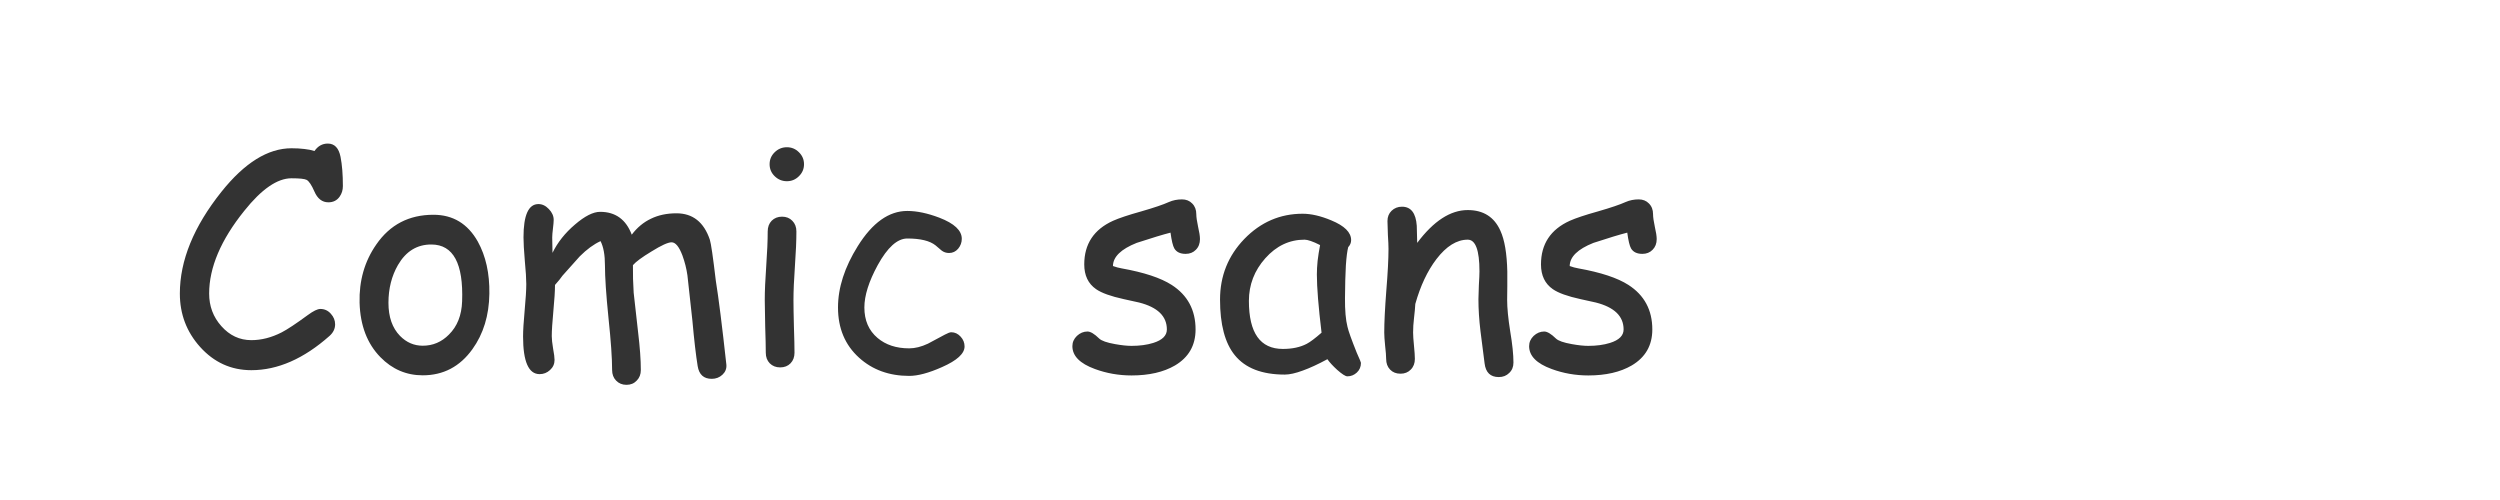 <svg width="150" height="30" viewBox="0 0 150 30" fill="none" xmlns="http://www.w3.org/2000/svg">
<rect width="150" height="30" fill="white"/>
<path d="M19.703 12.139C19.328 12.139 19.047 11.919 18.859 11.479C18.695 11.104 18.543 10.876 18.402 10.794C18.279 10.729 17.975 10.697 17.488 10.697C16.639 10.697 15.695 11.348 14.658 12.648C13.252 14.395 12.549 16.05 12.549 17.614C12.549 18.37 12.792 19.02 13.278 19.565C13.776 20.128 14.377 20.409 15.08 20.409C15.684 20.409 16.29 20.254 16.899 19.943C17.239 19.768 17.761 19.422 18.464 18.906C18.798 18.66 19.05 18.537 19.22 18.537C19.472 18.537 19.683 18.634 19.852 18.827C20.023 19.015 20.107 19.226 20.107 19.46C20.107 19.724 19.996 19.955 19.773 20.154C18.227 21.525 16.662 22.211 15.08 22.211C13.867 22.211 12.842 21.745 12.004 20.814C11.195 19.911 10.791 18.845 10.791 17.614C10.791 15.628 11.623 13.592 13.287 11.506C14.676 9.766 16.076 8.896 17.488 8.896C17.775 8.896 18.033 8.91 18.262 8.939C18.49 8.963 18.692 9.004 18.868 9.062C19.073 8.764 19.34 8.614 19.668 8.614C20.072 8.614 20.327 8.881 20.433 9.414C20.526 9.889 20.573 10.472 20.573 11.163C20.573 11.403 20.509 11.614 20.38 11.796C20.222 12.024 19.996 12.139 19.703 12.139ZM25.363 22.519C24.379 22.519 23.532 22.155 22.823 21.429C22.032 20.62 21.616 19.533 21.575 18.168C21.54 16.844 21.874 15.678 22.577 14.67C23.398 13.48 24.54 12.886 26.005 12.886C27.177 12.886 28.064 13.422 28.668 14.494C29.148 15.361 29.38 16.404 29.362 17.623C29.345 18.924 29.005 20.034 28.343 20.954C27.593 21.997 26.6 22.519 25.363 22.519ZM25.891 14.67C25.029 14.664 24.358 15.074 23.878 15.9C23.497 16.562 23.307 17.318 23.307 18.168C23.307 19.018 23.538 19.68 24.001 20.154C24.388 20.547 24.842 20.743 25.363 20.743C25.973 20.743 26.497 20.52 26.936 20.075C27.435 19.583 27.698 18.918 27.727 18.08C27.81 15.812 27.197 14.676 25.891 14.67ZM42.704 22.73C42.224 22.73 41.942 22.475 41.86 21.965C41.755 21.32 41.649 20.412 41.544 19.24L41.245 16.516C41.187 16.111 41.087 15.716 40.946 15.329C40.747 14.802 40.53 14.538 40.296 14.538C40.079 14.538 39.675 14.723 39.083 15.092C38.52 15.432 38.151 15.704 37.976 15.909C37.97 16.46 37.984 17.011 38.02 17.561L38.283 19.908C38.395 20.834 38.45 21.599 38.45 22.202C38.45 22.46 38.368 22.671 38.204 22.835C38.046 23.005 37.841 23.09 37.589 23.09C37.337 23.09 37.129 23.005 36.965 22.835C36.807 22.671 36.727 22.46 36.727 22.202C36.727 21.493 36.654 20.447 36.508 19.064C36.367 17.676 36.297 16.627 36.297 15.918C36.297 15.297 36.209 14.813 36.033 14.468C35.623 14.655 35.207 14.96 34.785 15.382L33.748 16.542C33.654 16.683 33.505 16.867 33.3 17.096C33.3 17.447 33.268 17.966 33.203 18.651C33.139 19.337 33.106 19.844 33.106 20.172C33.106 20.348 33.133 20.594 33.185 20.91C33.244 21.227 33.273 21.455 33.273 21.596C33.273 21.836 33.183 22.038 33.001 22.202C32.825 22.366 32.617 22.448 32.377 22.448C31.715 22.448 31.384 21.695 31.384 20.189C31.384 19.838 31.416 19.314 31.48 18.616C31.545 17.919 31.577 17.395 31.577 17.043C31.577 16.732 31.548 16.267 31.489 15.646C31.436 15.024 31.41 14.556 31.41 14.239C31.41 12.909 31.709 12.244 32.307 12.244C32.535 12.244 32.743 12.344 32.931 12.543C33.124 12.742 33.221 12.959 33.221 13.193C33.221 13.305 33.206 13.477 33.177 13.712C33.148 13.946 33.133 14.125 33.133 14.248L33.15 15.171C33.455 14.544 33.903 13.979 34.495 13.475C35.087 12.965 35.591 12.71 36.007 12.71C36.927 12.71 37.56 13.167 37.905 14.081C38.227 13.653 38.611 13.334 39.057 13.123C39.502 12.906 40.012 12.798 40.586 12.798C41.565 12.798 42.232 13.325 42.59 14.38C42.66 14.591 42.78 15.414 42.95 16.85C43.114 17.857 43.325 19.536 43.583 21.886C43.601 22.12 43.522 22.319 43.346 22.483C43.17 22.648 42.956 22.73 42.704 22.73ZM47.213 10.873C46.932 10.873 46.688 10.773 46.483 10.574C46.278 10.375 46.176 10.135 46.176 9.854C46.176 9.572 46.278 9.332 46.483 9.133C46.688 8.934 46.932 8.834 47.213 8.834C47.494 8.834 47.734 8.934 47.934 9.133C48.139 9.332 48.241 9.572 48.241 9.854C48.241 10.135 48.139 10.375 47.934 10.574C47.734 10.773 47.494 10.873 47.213 10.873ZM47.608 18.01C47.608 18.361 47.617 18.889 47.635 19.592C47.658 20.289 47.67 20.814 47.67 21.165C47.67 21.423 47.591 21.634 47.433 21.798C47.274 21.962 47.066 22.044 46.809 22.044C46.557 22.044 46.349 21.962 46.185 21.798C46.026 21.634 45.947 21.423 45.947 21.165C45.947 20.814 45.935 20.289 45.912 19.592C45.895 18.889 45.886 18.361 45.886 18.01C45.886 17.459 45.915 16.773 45.974 15.953C46.032 15.127 46.062 14.438 46.062 13.888C46.062 13.624 46.141 13.41 46.299 13.246C46.463 13.082 46.671 13 46.923 13C47.175 13 47.38 13.082 47.538 13.246C47.702 13.41 47.784 13.624 47.784 13.888C47.784 14.438 47.755 15.127 47.696 15.953C47.638 16.773 47.608 17.459 47.608 18.01ZM54.552 22.554C53.351 22.554 52.349 22.19 51.546 21.464C50.702 20.702 50.28 19.697 50.28 18.449C50.28 17.26 50.676 16.032 51.467 14.767C52.346 13.36 53.336 12.657 54.438 12.657C55.012 12.657 55.653 12.792 56.362 13.062C57.259 13.407 57.707 13.829 57.707 14.327C57.707 14.55 57.634 14.749 57.487 14.925C57.341 15.095 57.159 15.18 56.942 15.18C56.773 15.18 56.623 15.13 56.494 15.03C56.371 14.925 56.251 14.822 56.134 14.723C55.788 14.447 55.223 14.31 54.438 14.31C53.84 14.31 53.248 14.843 52.662 15.909C52.129 16.888 51.862 17.734 51.862 18.449C51.862 19.223 52.126 19.832 52.653 20.277C53.145 20.693 53.778 20.901 54.552 20.901C54.903 20.901 55.278 20.808 55.677 20.62L56.696 20.075C56.872 19.981 56.998 19.935 57.074 19.935C57.291 19.935 57.478 20.023 57.637 20.198C57.795 20.368 57.874 20.564 57.874 20.787C57.874 21.215 57.423 21.628 56.52 22.026C55.73 22.378 55.073 22.554 54.552 22.554ZM71.137 15.232C70.814 15.232 70.589 15.124 70.46 14.907C70.372 14.755 70.296 14.438 70.231 13.958C69.792 14.069 69.115 14.274 68.201 14.573C67.258 14.948 66.783 15.411 66.777 15.962C66.953 16.026 67.126 16.073 67.296 16.102C68.644 16.343 69.645 16.674 70.302 17.096C71.257 17.711 71.734 18.602 71.734 19.768C71.734 20.723 71.321 21.443 70.495 21.93C69.81 22.328 68.942 22.527 67.894 22.527C67.126 22.527 66.394 22.398 65.696 22.141C64.794 21.812 64.343 21.355 64.343 20.77C64.343 20.535 64.434 20.33 64.615 20.154C64.803 19.979 65.014 19.891 65.248 19.891C65.43 19.891 65.664 20.031 65.951 20.312C66.092 20.447 66.408 20.559 66.9 20.646C67.293 20.717 67.624 20.752 67.894 20.752C68.386 20.752 68.819 20.693 69.194 20.576C69.739 20.406 70.012 20.137 70.012 19.768C70.012 18.971 69.455 18.432 68.342 18.15L67.428 17.948C66.648 17.778 66.095 17.579 65.767 17.351C65.292 17.023 65.055 16.527 65.055 15.865C65.055 14.641 65.632 13.768 66.786 13.246C67.138 13.088 67.7 12.9 68.474 12.684C69.247 12.461 69.801 12.273 70.135 12.121C70.375 12.016 70.636 11.963 70.917 11.963C71.169 11.963 71.374 12.045 71.532 12.209C71.696 12.373 71.778 12.587 71.778 12.851C71.778 13.021 71.814 13.27 71.884 13.598C71.96 13.926 71.998 14.175 71.998 14.345C71.998 14.608 71.916 14.822 71.752 14.986C71.594 15.15 71.389 15.232 71.137 15.232ZM80.84 22.58C80.728 22.58 80.526 22.451 80.233 22.193C79.97 21.953 79.773 21.739 79.644 21.552C79.082 21.856 78.587 22.085 78.159 22.237C77.731 22.395 77.374 22.475 77.087 22.475C75.716 22.475 74.717 22.088 74.09 21.314C73.498 20.588 73.202 19.475 73.202 17.975C73.202 16.557 73.689 15.344 74.661 14.336C75.64 13.328 76.806 12.824 78.159 12.824C78.669 12.824 79.24 12.956 79.873 13.22C80.67 13.548 81.068 13.943 81.068 14.406C81.068 14.565 81.01 14.705 80.893 14.828C80.834 15.051 80.787 15.417 80.752 15.927C80.723 16.436 80.705 17.09 80.699 17.887C80.693 18.613 80.743 19.188 80.849 19.609C80.907 19.867 81.092 20.383 81.402 21.156C81.443 21.262 81.511 21.417 81.605 21.622L81.657 21.771C81.657 22.006 81.575 22.199 81.411 22.352C81.247 22.504 81.057 22.58 80.84 22.58ZM79.012 16.472C79.012 16.22 79.026 15.947 79.056 15.654C79.091 15.355 79.141 15.039 79.205 14.705C78.988 14.594 78.801 14.512 78.643 14.459C78.49 14.406 78.367 14.38 78.273 14.38C77.365 14.38 76.58 14.752 75.918 15.496C75.262 16.234 74.934 17.087 74.934 18.054C74.934 19.015 75.103 19.735 75.443 20.216C75.783 20.696 76.293 20.936 76.973 20.936C77.535 20.936 78.013 20.834 78.405 20.629C78.616 20.518 78.912 20.295 79.293 19.961C79.106 18.408 79.012 17.245 79.012 16.472ZM89.928 22.624C89.424 22.624 89.14 22.349 89.075 21.798L88.829 19.873C88.747 19.188 88.706 18.546 88.706 17.948C88.706 17.784 88.715 17.506 88.732 17.113C88.756 16.721 88.768 16.442 88.768 16.278C88.768 15.013 88.533 14.38 88.064 14.38C87.408 14.38 86.781 14.77 86.184 15.549C85.644 16.258 85.223 17.154 84.918 18.238C84.906 18.467 84.88 18.754 84.839 19.1C84.804 19.393 84.786 19.677 84.786 19.952C84.786 20.128 84.804 20.392 84.839 20.743C84.874 21.095 84.892 21.358 84.892 21.534C84.892 21.798 84.81 22.012 84.645 22.176C84.487 22.34 84.282 22.422 84.03 22.422C83.772 22.422 83.564 22.34 83.406 22.176C83.248 22.012 83.169 21.798 83.169 21.534C83.169 21.358 83.148 21.095 83.107 20.743C83.072 20.392 83.055 20.128 83.055 19.952C83.055 19.349 83.096 18.514 83.178 17.447C83.266 16.375 83.31 15.537 83.31 14.934C83.31 14.746 83.298 14.468 83.274 14.099C83.257 13.729 83.248 13.451 83.248 13.264C83.248 13.012 83.33 12.807 83.494 12.648C83.664 12.484 83.872 12.402 84.118 12.402C84.657 12.402 84.953 12.783 85.006 13.545L85.032 14.573C86.017 13.261 87.027 12.604 88.064 12.604C89.002 12.604 89.655 13.018 90.024 13.844C90.276 14.395 90.414 15.209 90.438 16.287V17.175L90.429 17.992C90.429 18.479 90.49 19.108 90.613 19.882C90.742 20.649 90.807 21.273 90.807 21.754C90.807 22.012 90.722 22.22 90.552 22.378C90.388 22.542 90.18 22.624 89.928 22.624ZM98.541 15.232C98.219 15.232 97.993 15.124 97.864 14.907C97.776 14.755 97.7 14.438 97.636 13.958C97.196 14.069 96.519 14.274 95.606 14.573C94.662 14.948 94.188 15.411 94.182 15.962C94.357 16.026 94.53 16.073 94.7 16.102C96.048 16.343 97.05 16.674 97.706 17.096C98.661 17.711 99.139 18.602 99.139 19.768C99.139 20.723 98.726 21.443 97.899 21.93C97.214 22.328 96.347 22.527 95.298 22.527C94.53 22.527 93.798 22.398 93.101 22.141C92.198 21.812 91.747 21.355 91.747 20.77C91.747 20.535 91.838 20.33 92.019 20.154C92.207 19.979 92.418 19.891 92.652 19.891C92.834 19.891 93.068 20.031 93.356 20.312C93.496 20.447 93.812 20.559 94.305 20.646C94.697 20.717 95.028 20.752 95.298 20.752C95.79 20.752 96.224 20.693 96.599 20.576C97.144 20.406 97.416 20.137 97.416 19.768C97.416 18.971 96.859 18.432 95.746 18.15L94.832 17.948C94.053 17.778 93.499 17.579 93.171 17.351C92.696 17.023 92.459 16.527 92.459 15.865C92.459 14.641 93.036 13.768 94.19 13.246C94.542 13.088 95.105 12.9 95.878 12.684C96.651 12.461 97.205 12.273 97.539 12.121C97.779 12.016 98.04 11.963 98.321 11.963C98.573 11.963 98.778 12.045 98.936 12.209C99.101 12.373 99.183 12.587 99.183 12.851C99.183 13.021 99.218 13.27 99.288 13.598C99.364 13.926 99.402 14.175 99.402 14.345C99.402 14.608 99.32 14.822 99.156 14.986C98.998 15.15 98.793 15.232 98.541 15.232Z" fill="#333333"/>
</svg>
